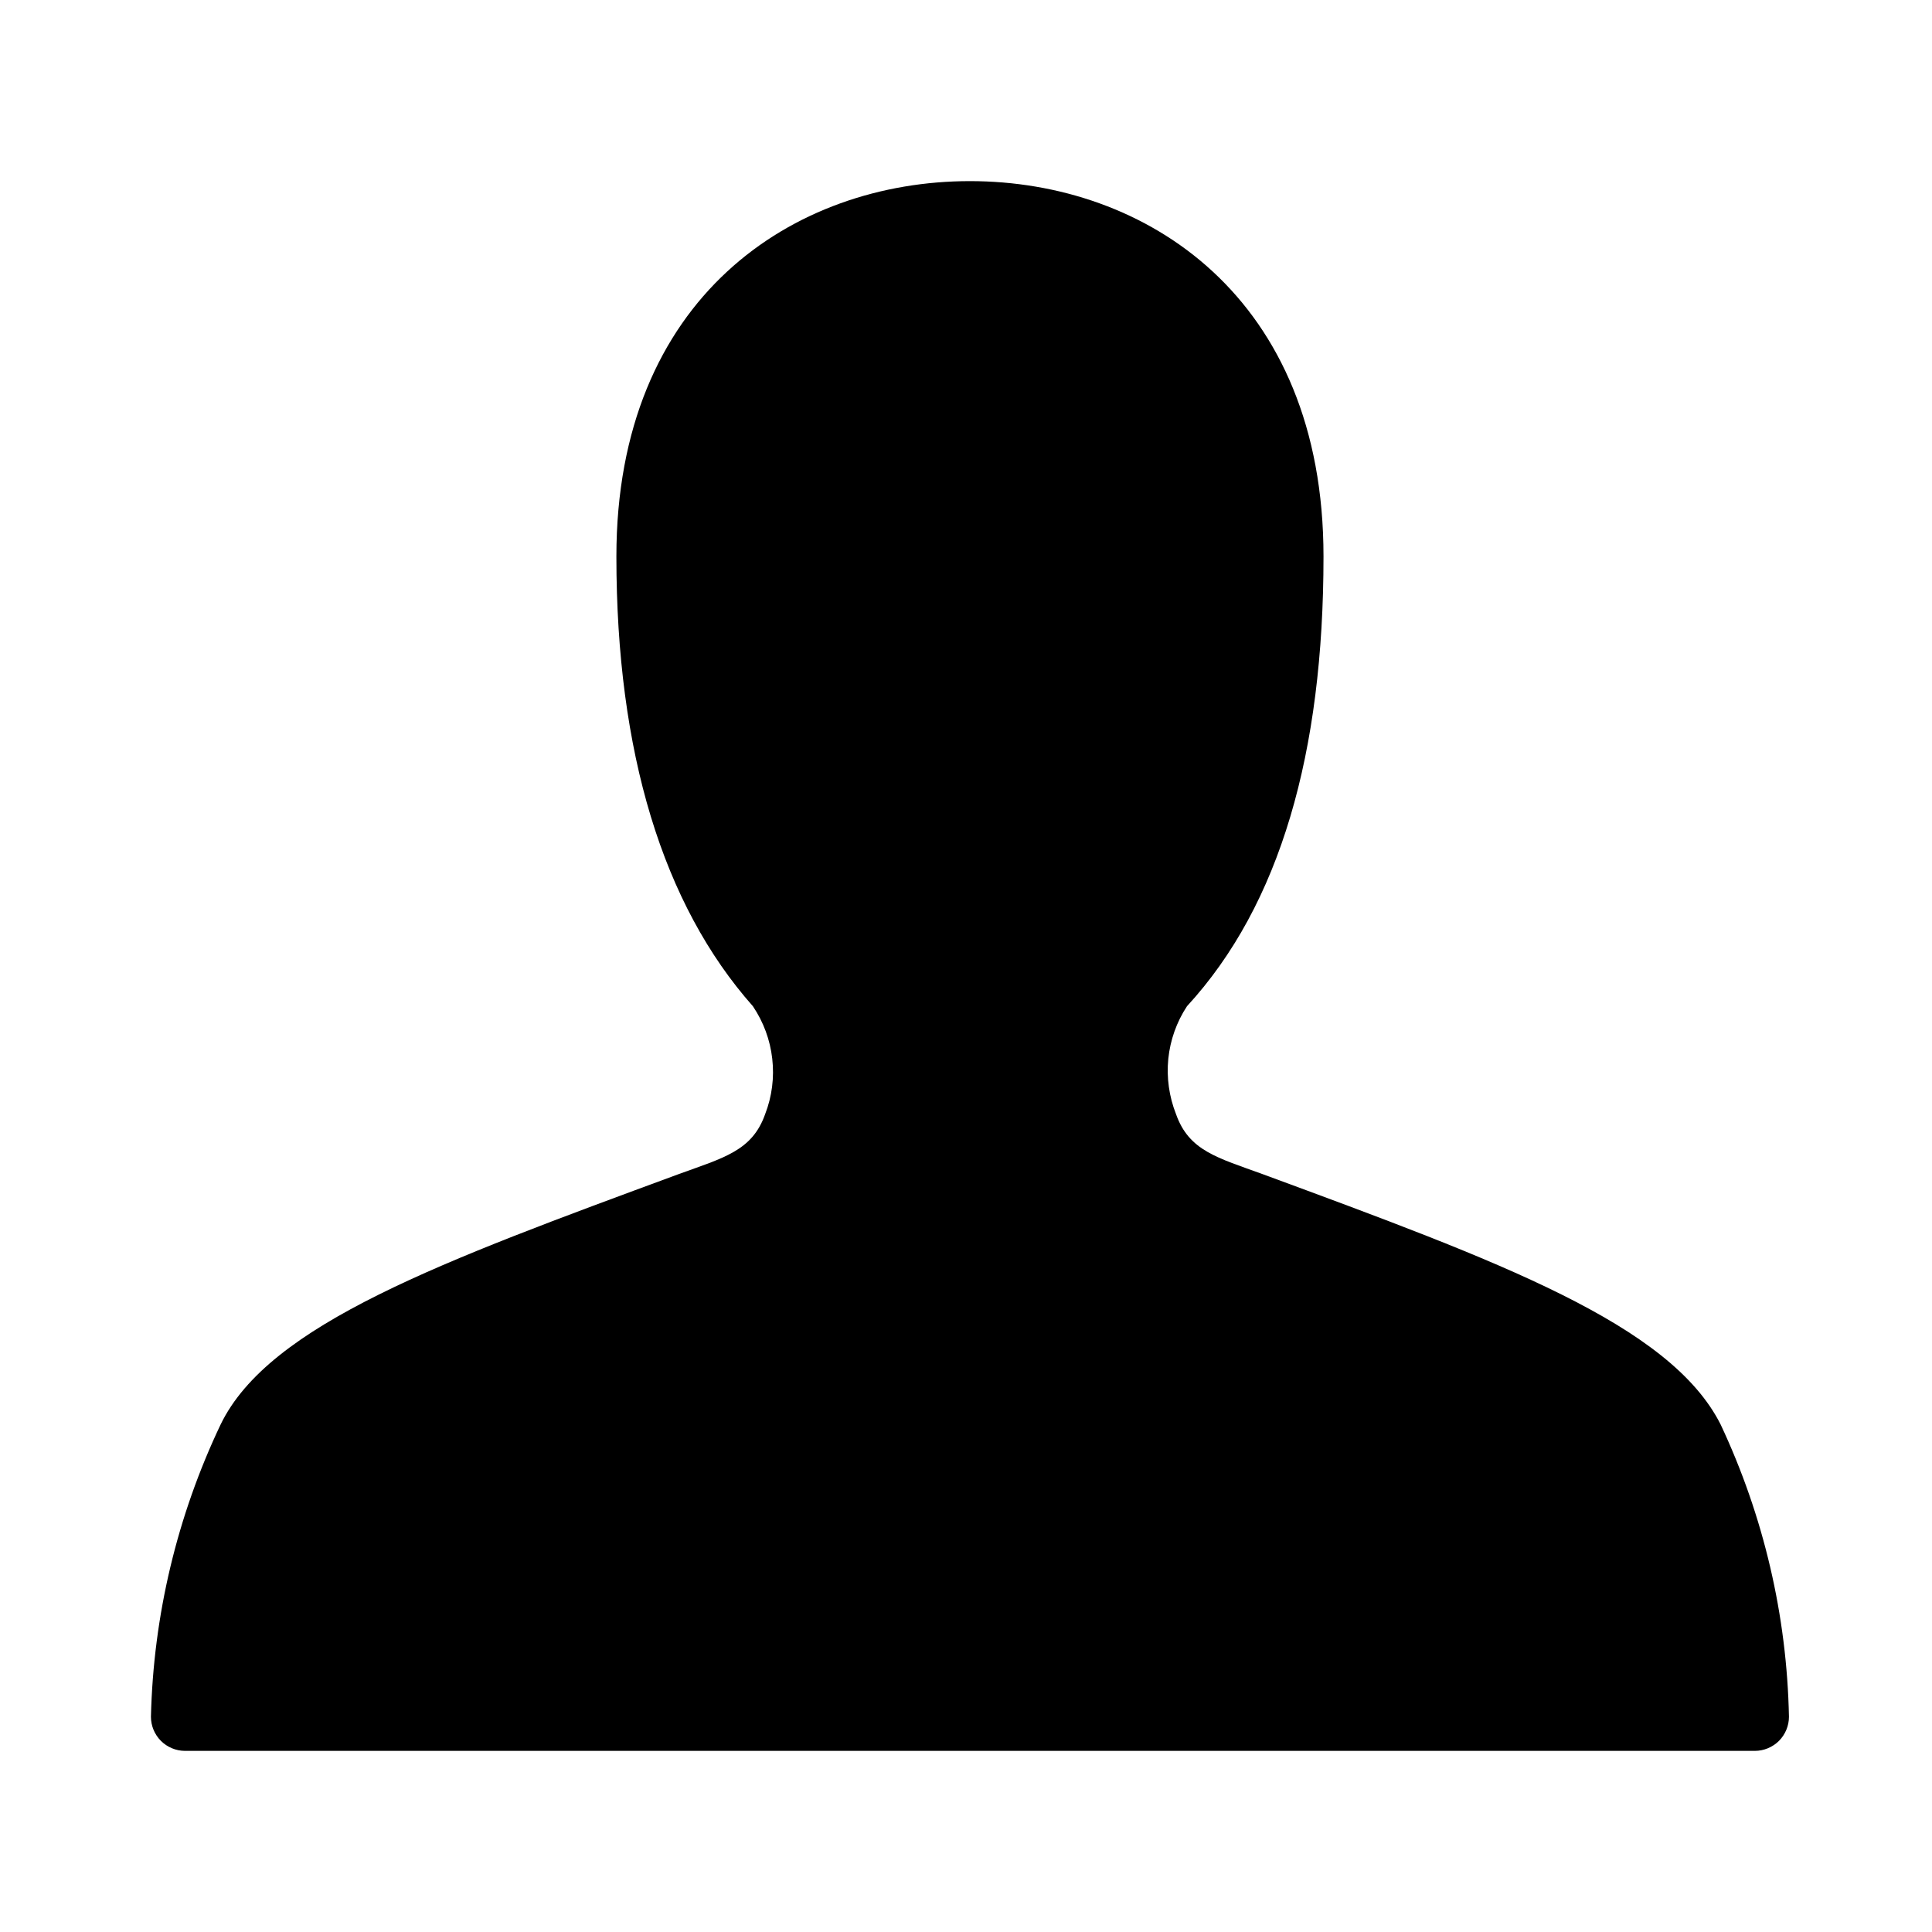<svg width="24" height="24" viewBox="0 0 24 24" fill="none" xmlns="http://www.w3.org/2000/svg">
<path d="M21.375 17.697C20.748 16.451 18.628 15.671 15.686 14.586C15.127 14.382 14.77 14.298 14.609 13.84C14.523 13.622 14.49 13.387 14.513 13.153C14.537 12.92 14.616 12.696 14.745 12.5C15.906 11.237 16.441 9.346 16.441 6.913C16.441 3.691 14.236 2.25 12.049 2.25C9.862 2.25 7.657 3.691 7.657 6.913C7.657 9.346 8.234 11.237 9.353 12.5C9.484 12.695 9.567 12.918 9.593 13.151C9.62 13.384 9.59 13.621 9.505 13.84C9.344 14.298 8.988 14.382 8.429 14.586C5.487 15.671 3.342 16.451 2.74 17.697C2.2 18.833 1.905 20.069 1.875 21.326C1.875 21.439 1.92 21.546 1.999 21.626C2.079 21.705 2.186 21.75 2.299 21.75H21.799C21.911 21.75 22.019 21.705 22.099 21.626C22.178 21.546 22.223 21.439 22.223 21.326C22.198 20.07 21.909 18.834 21.375 17.697Z" fill="currentColor"/>
</svg>
